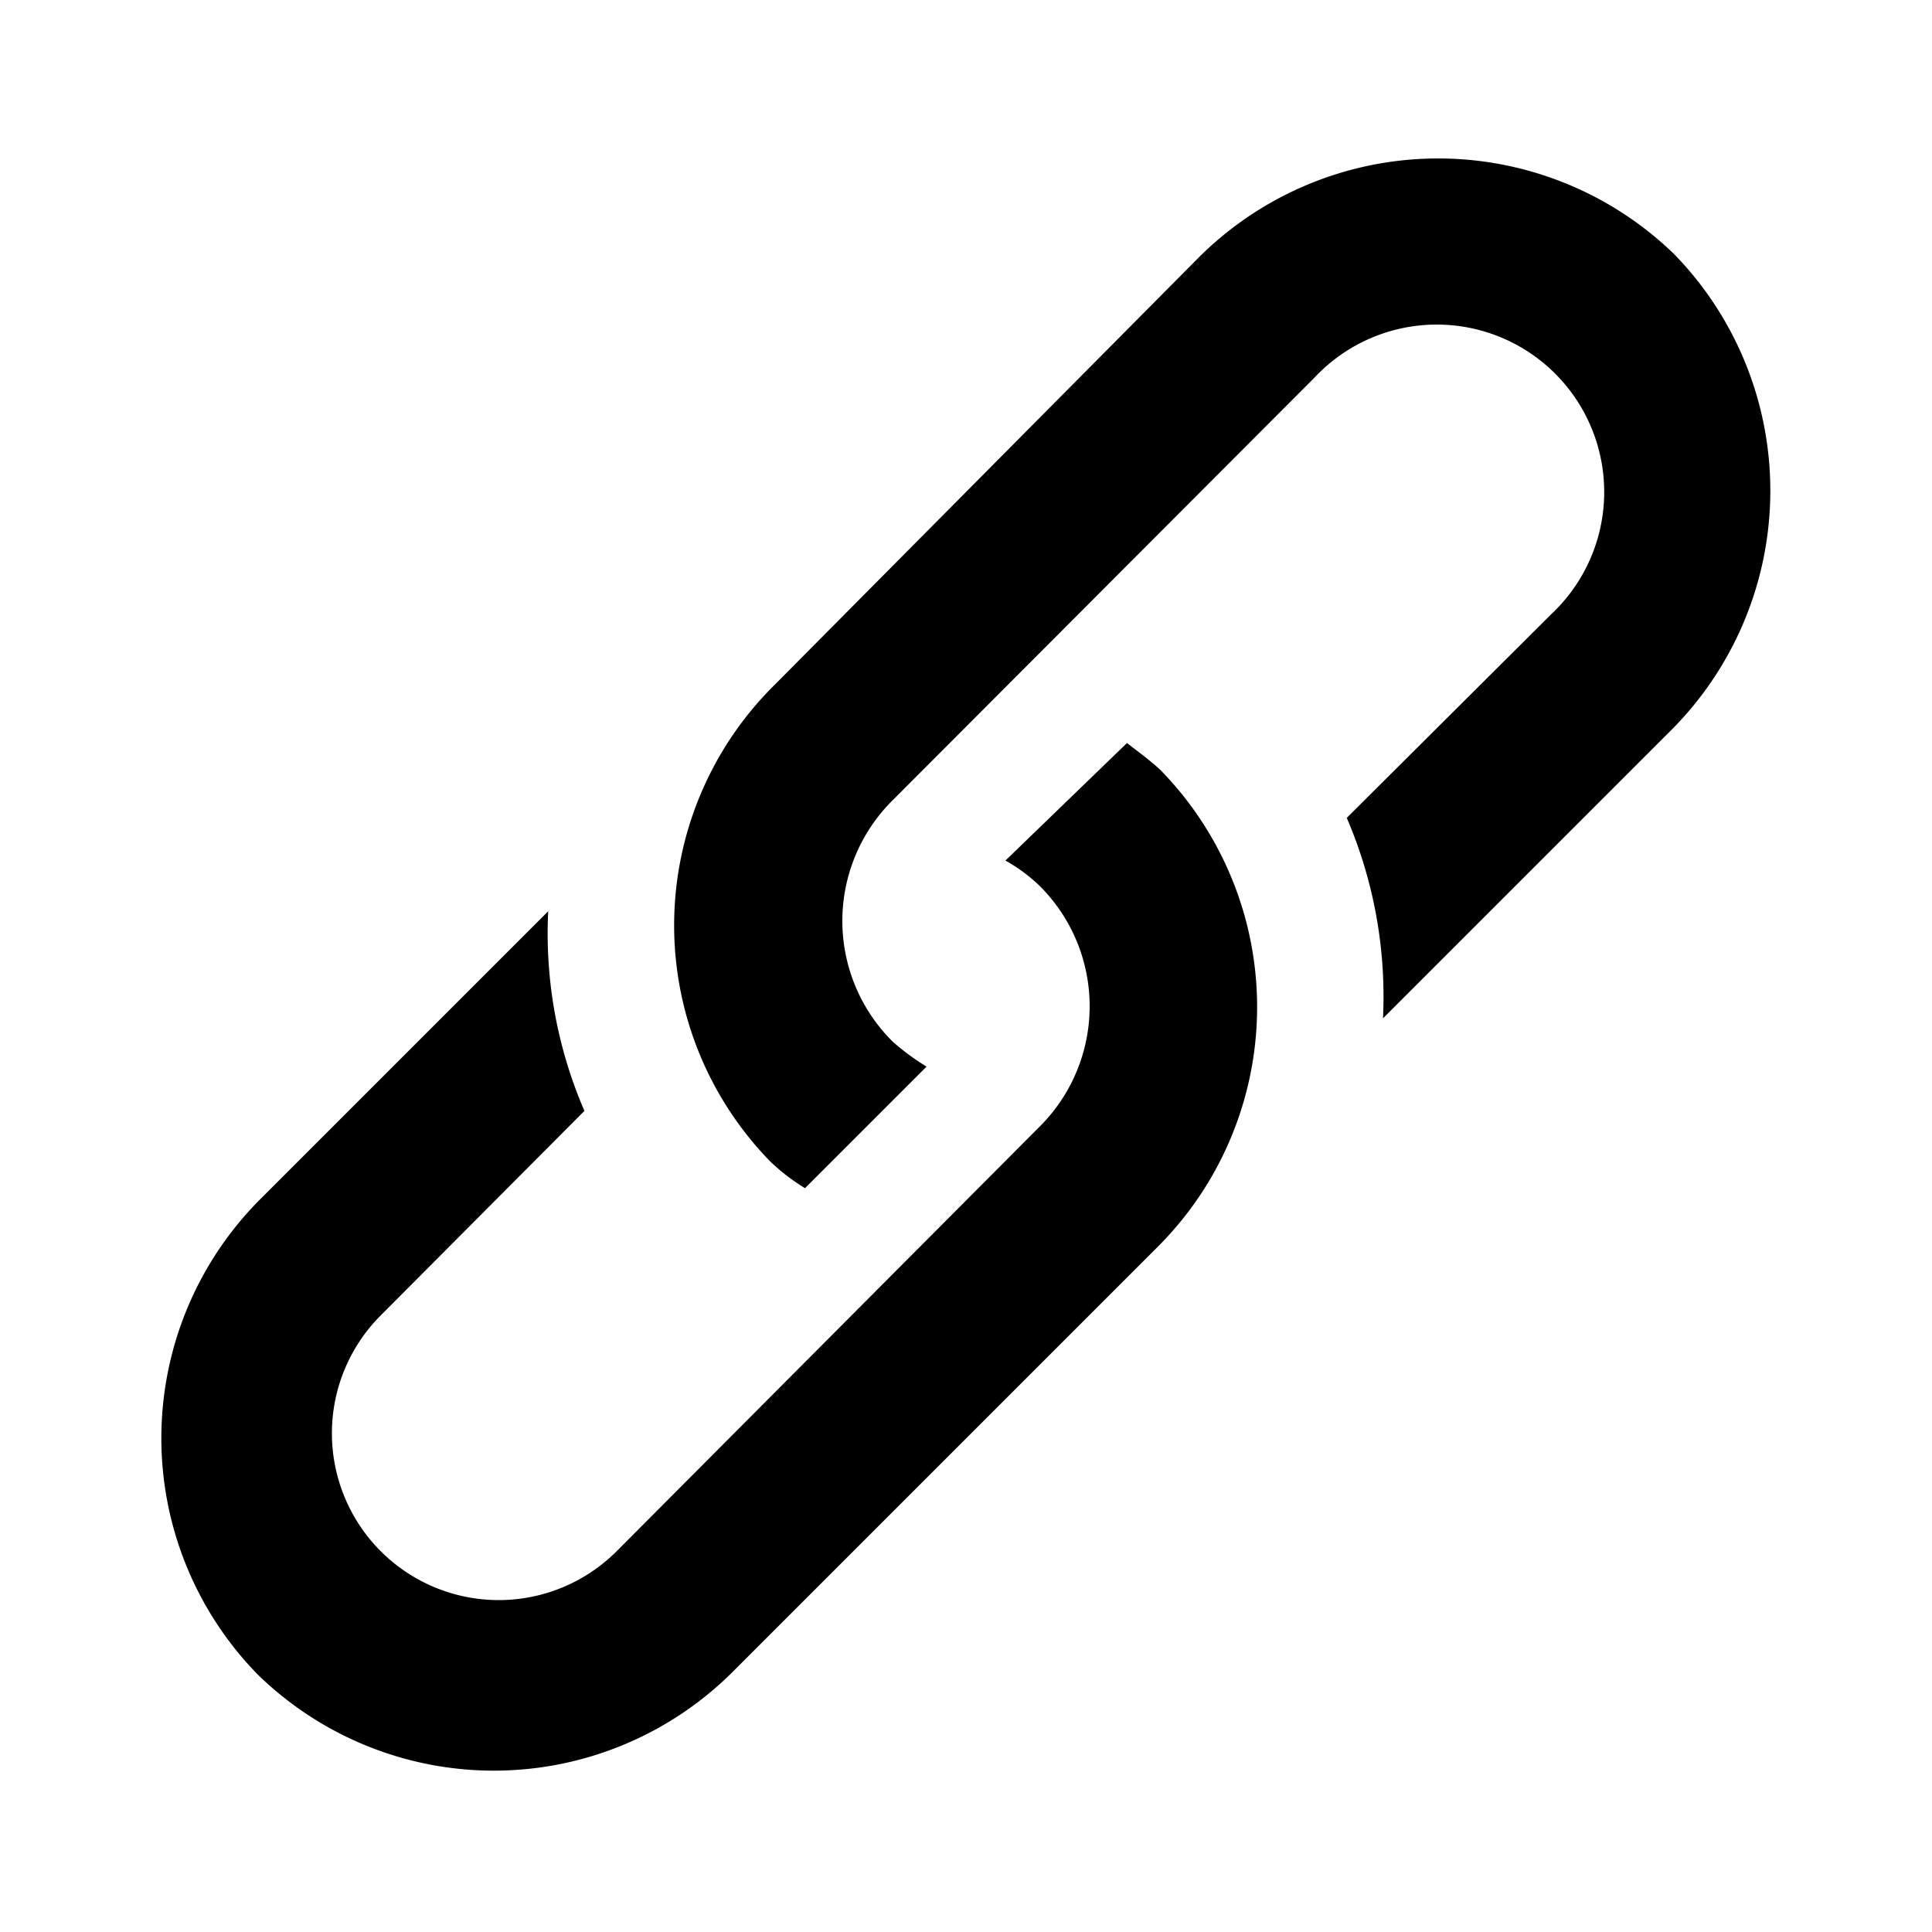 <svg xmlns="http://www.w3.org/2000/svg" width="24" height="24" viewBox="0 0 24 24"><g id="ico_link"><path d="M14.37,15.5,9.13,20.74a4.2,4.2,0,0,1-5.93.06,4.2,4.2,0,0,1,.06-5.93l3.55-3.55a5.55,5.55,0,0,0,.45,2.48L4.73,16.34a2.07,2.07,0,1,0,2.93,2.93L12.91,14a2.11,2.11,0,0,0,0-3,2.07,2.07,0,0,0-.42-.31L14,9.23c.14.11.28.21.41.33A4.21,4.21,0,0,1,14.37,15.5ZM10,14.76l1.51-1.51a3,3,0,0,1-.42-.31,2.11,2.11,0,0,1,0-3l5.24-5.25a2.08,2.08,0,1,1,2.94,2.94l-2.54,2.53a5.62,5.62,0,0,1,.45,2.49l3.55-3.55a4.21,4.21,0,0,0,.07-5.94,4.21,4.21,0,0,0-5.94.07L9.63,8.5a4.2,4.2,0,0,0-.06,5.93A2.51,2.51,0,0,0,10,14.76Z"/></g></svg>